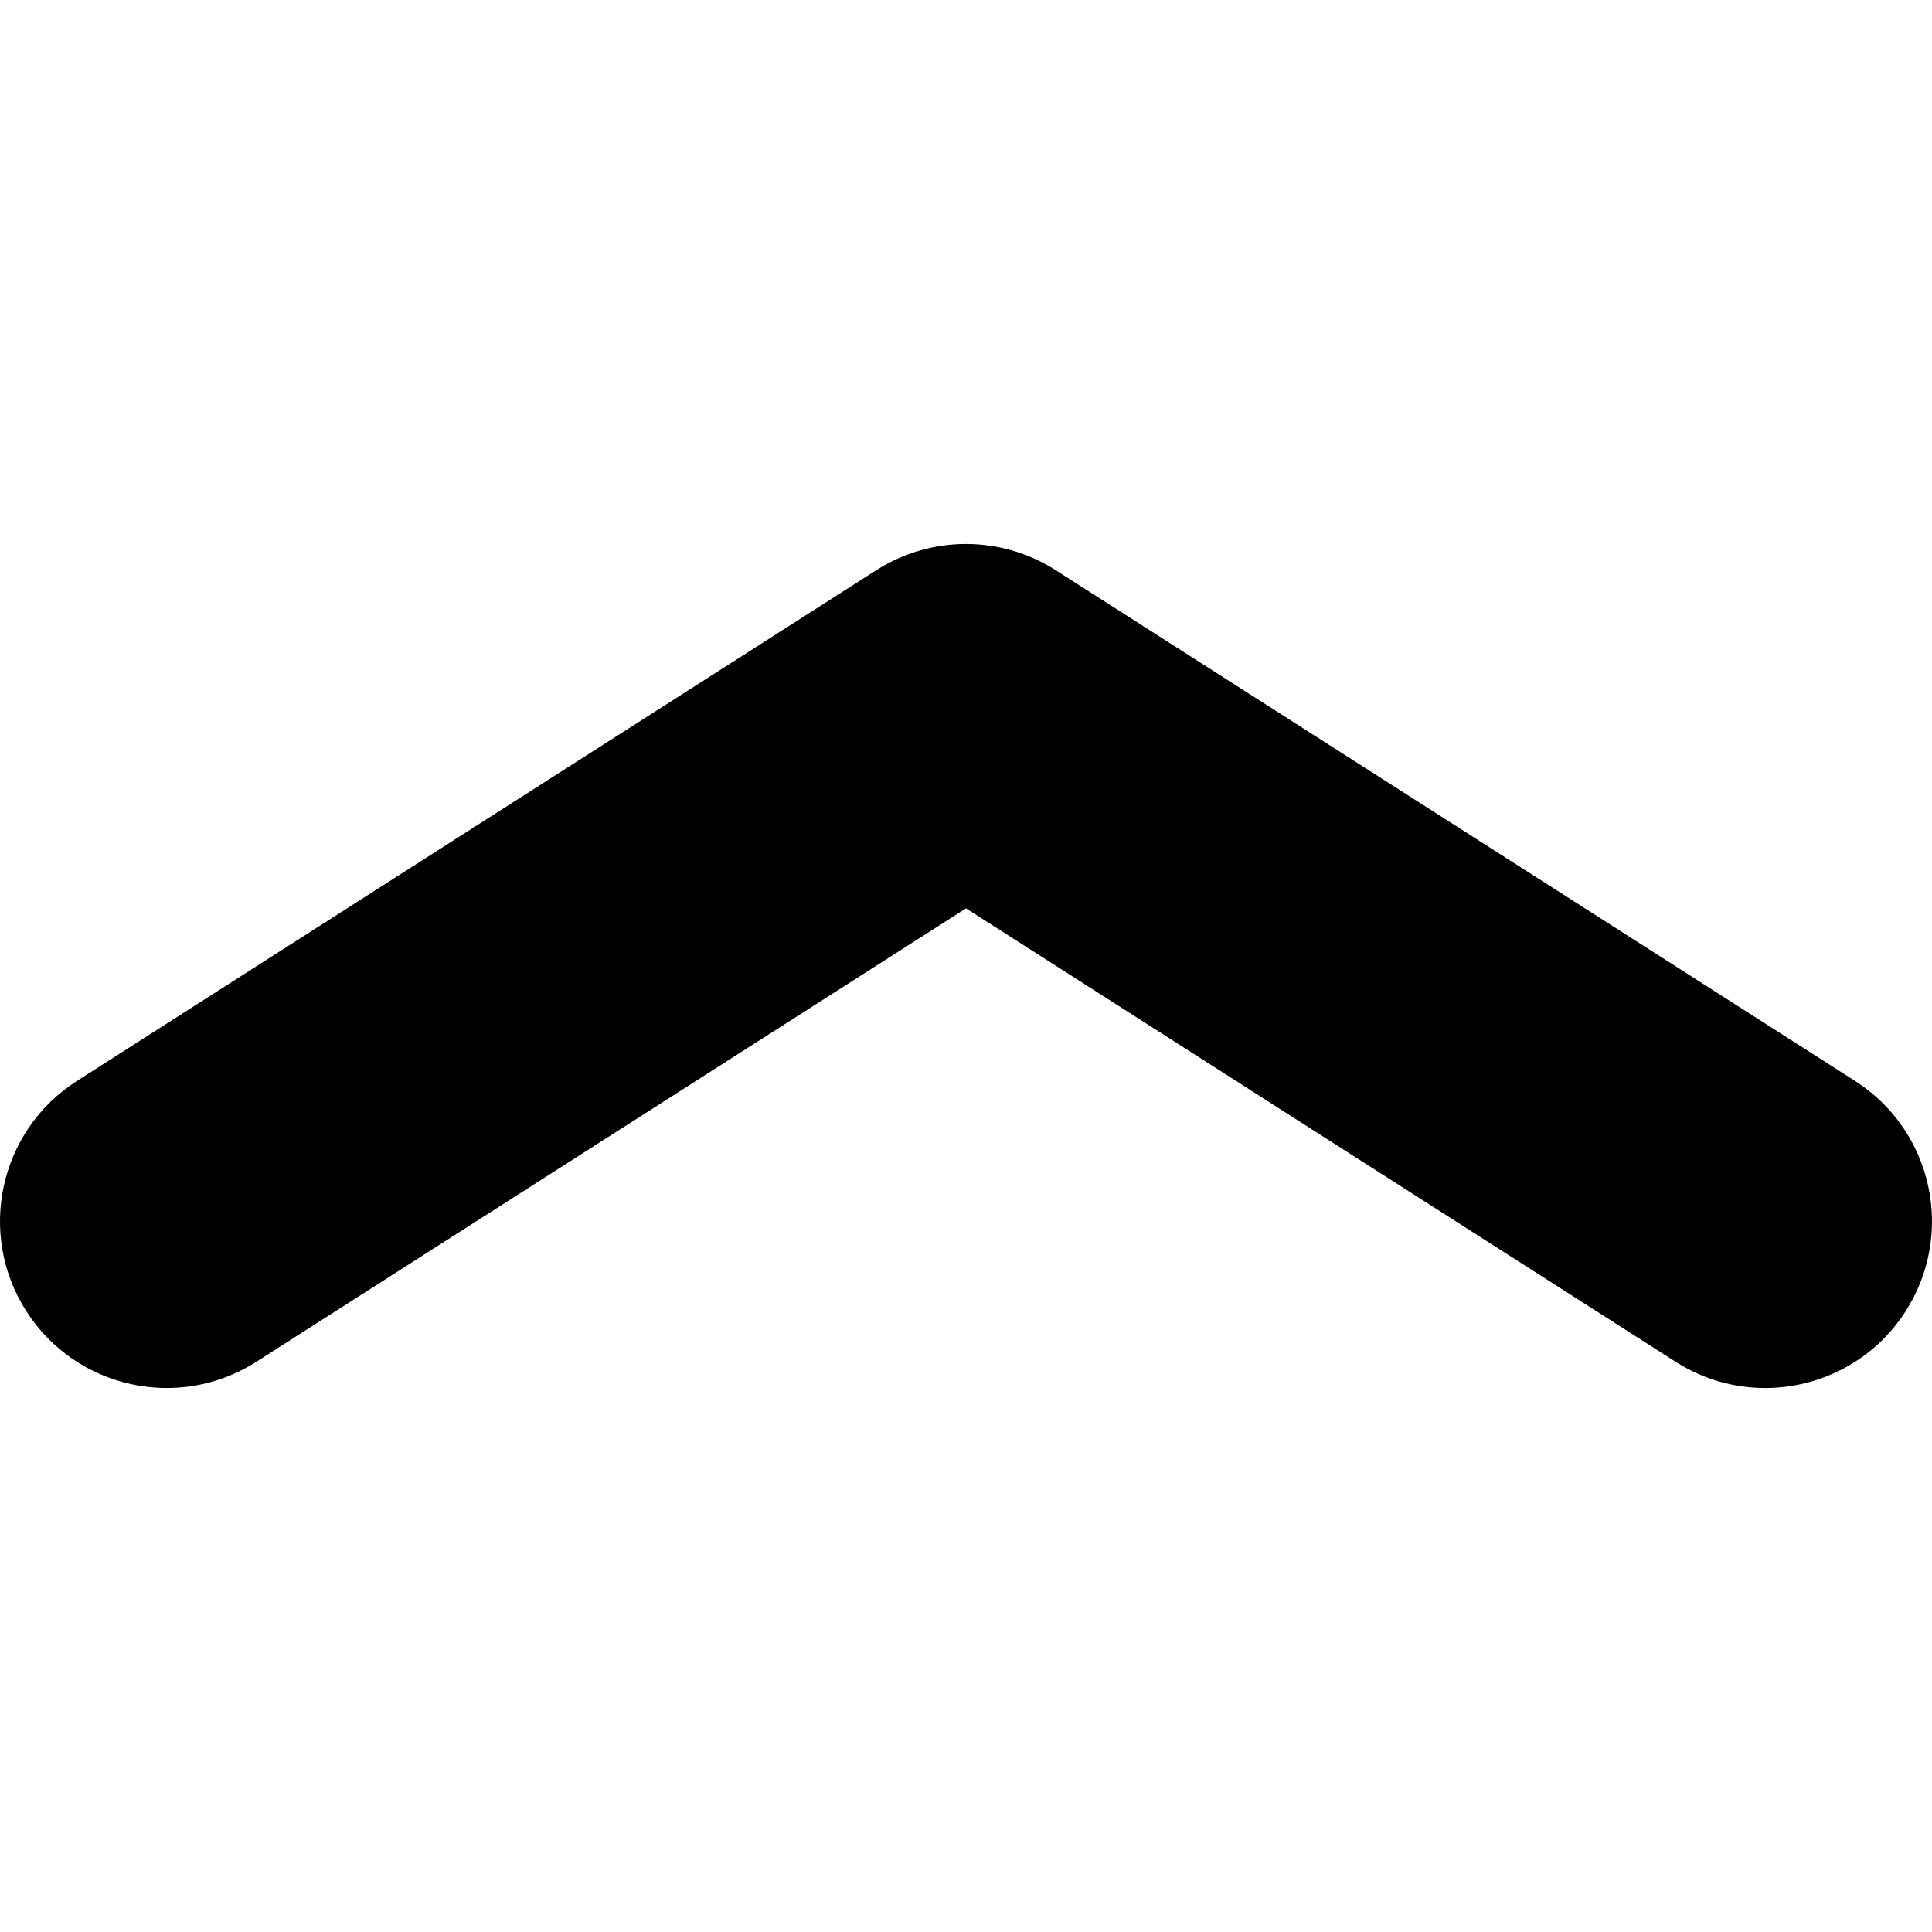 <?xml version="1.0" encoding="iso-8859-1"?>
<!-- Generator: Adobe Illustrator 16.0.0, SVG Export Plug-In . SVG Version: 6.00 Build 0)  -->
<!DOCTYPE svg PUBLIC "-//W3C//DTD SVG 1.1//EN" "http://www.w3.org/Graphics/SVG/1.1/DTD/svg11.dtd">
<svg version="1.1" id="Capa_1" xmlns="http://www.w3.org/2000/svg" xmlns:xlink="http://www.w3.org/1999/xlink" x="0px" y="0px"
	 width="532.168px" height="532.168px" viewBox="0 0 532.168 532.168" style="enable-background:new 0 0 532.168 532.168;"
	 xml:space="preserve">
<g>
	<g>
		<path d="M510.978,297.743L290.799,157.062c-15.074-9.627-34.353-9.627-49.426,0L21.194,297.743
			c-21.359,13.647-27.62,42.032-13.966,63.391c13.653,21.365,42.026,27.613,63.391,13.966l195.467-124.891l195.461,124.891
			c7.656,4.89,16.212,7.228,24.669,7.228c15.142,0,29.964-7.484,38.722-21.193C538.591,339.768,532.337,311.39,510.978,297.743z"/>
	</g>
</g>
<g>
</g>
<g>
</g>
<g>
</g>
<g>
</g>
<g>
</g>
<g>
</g>
<g>
</g>
<g>
</g>
<g>
</g>
<g>
</g>
<g>
</g>
<g>
</g>
<g>
</g>
<g>
</g>
<g>
</g>
</svg>
